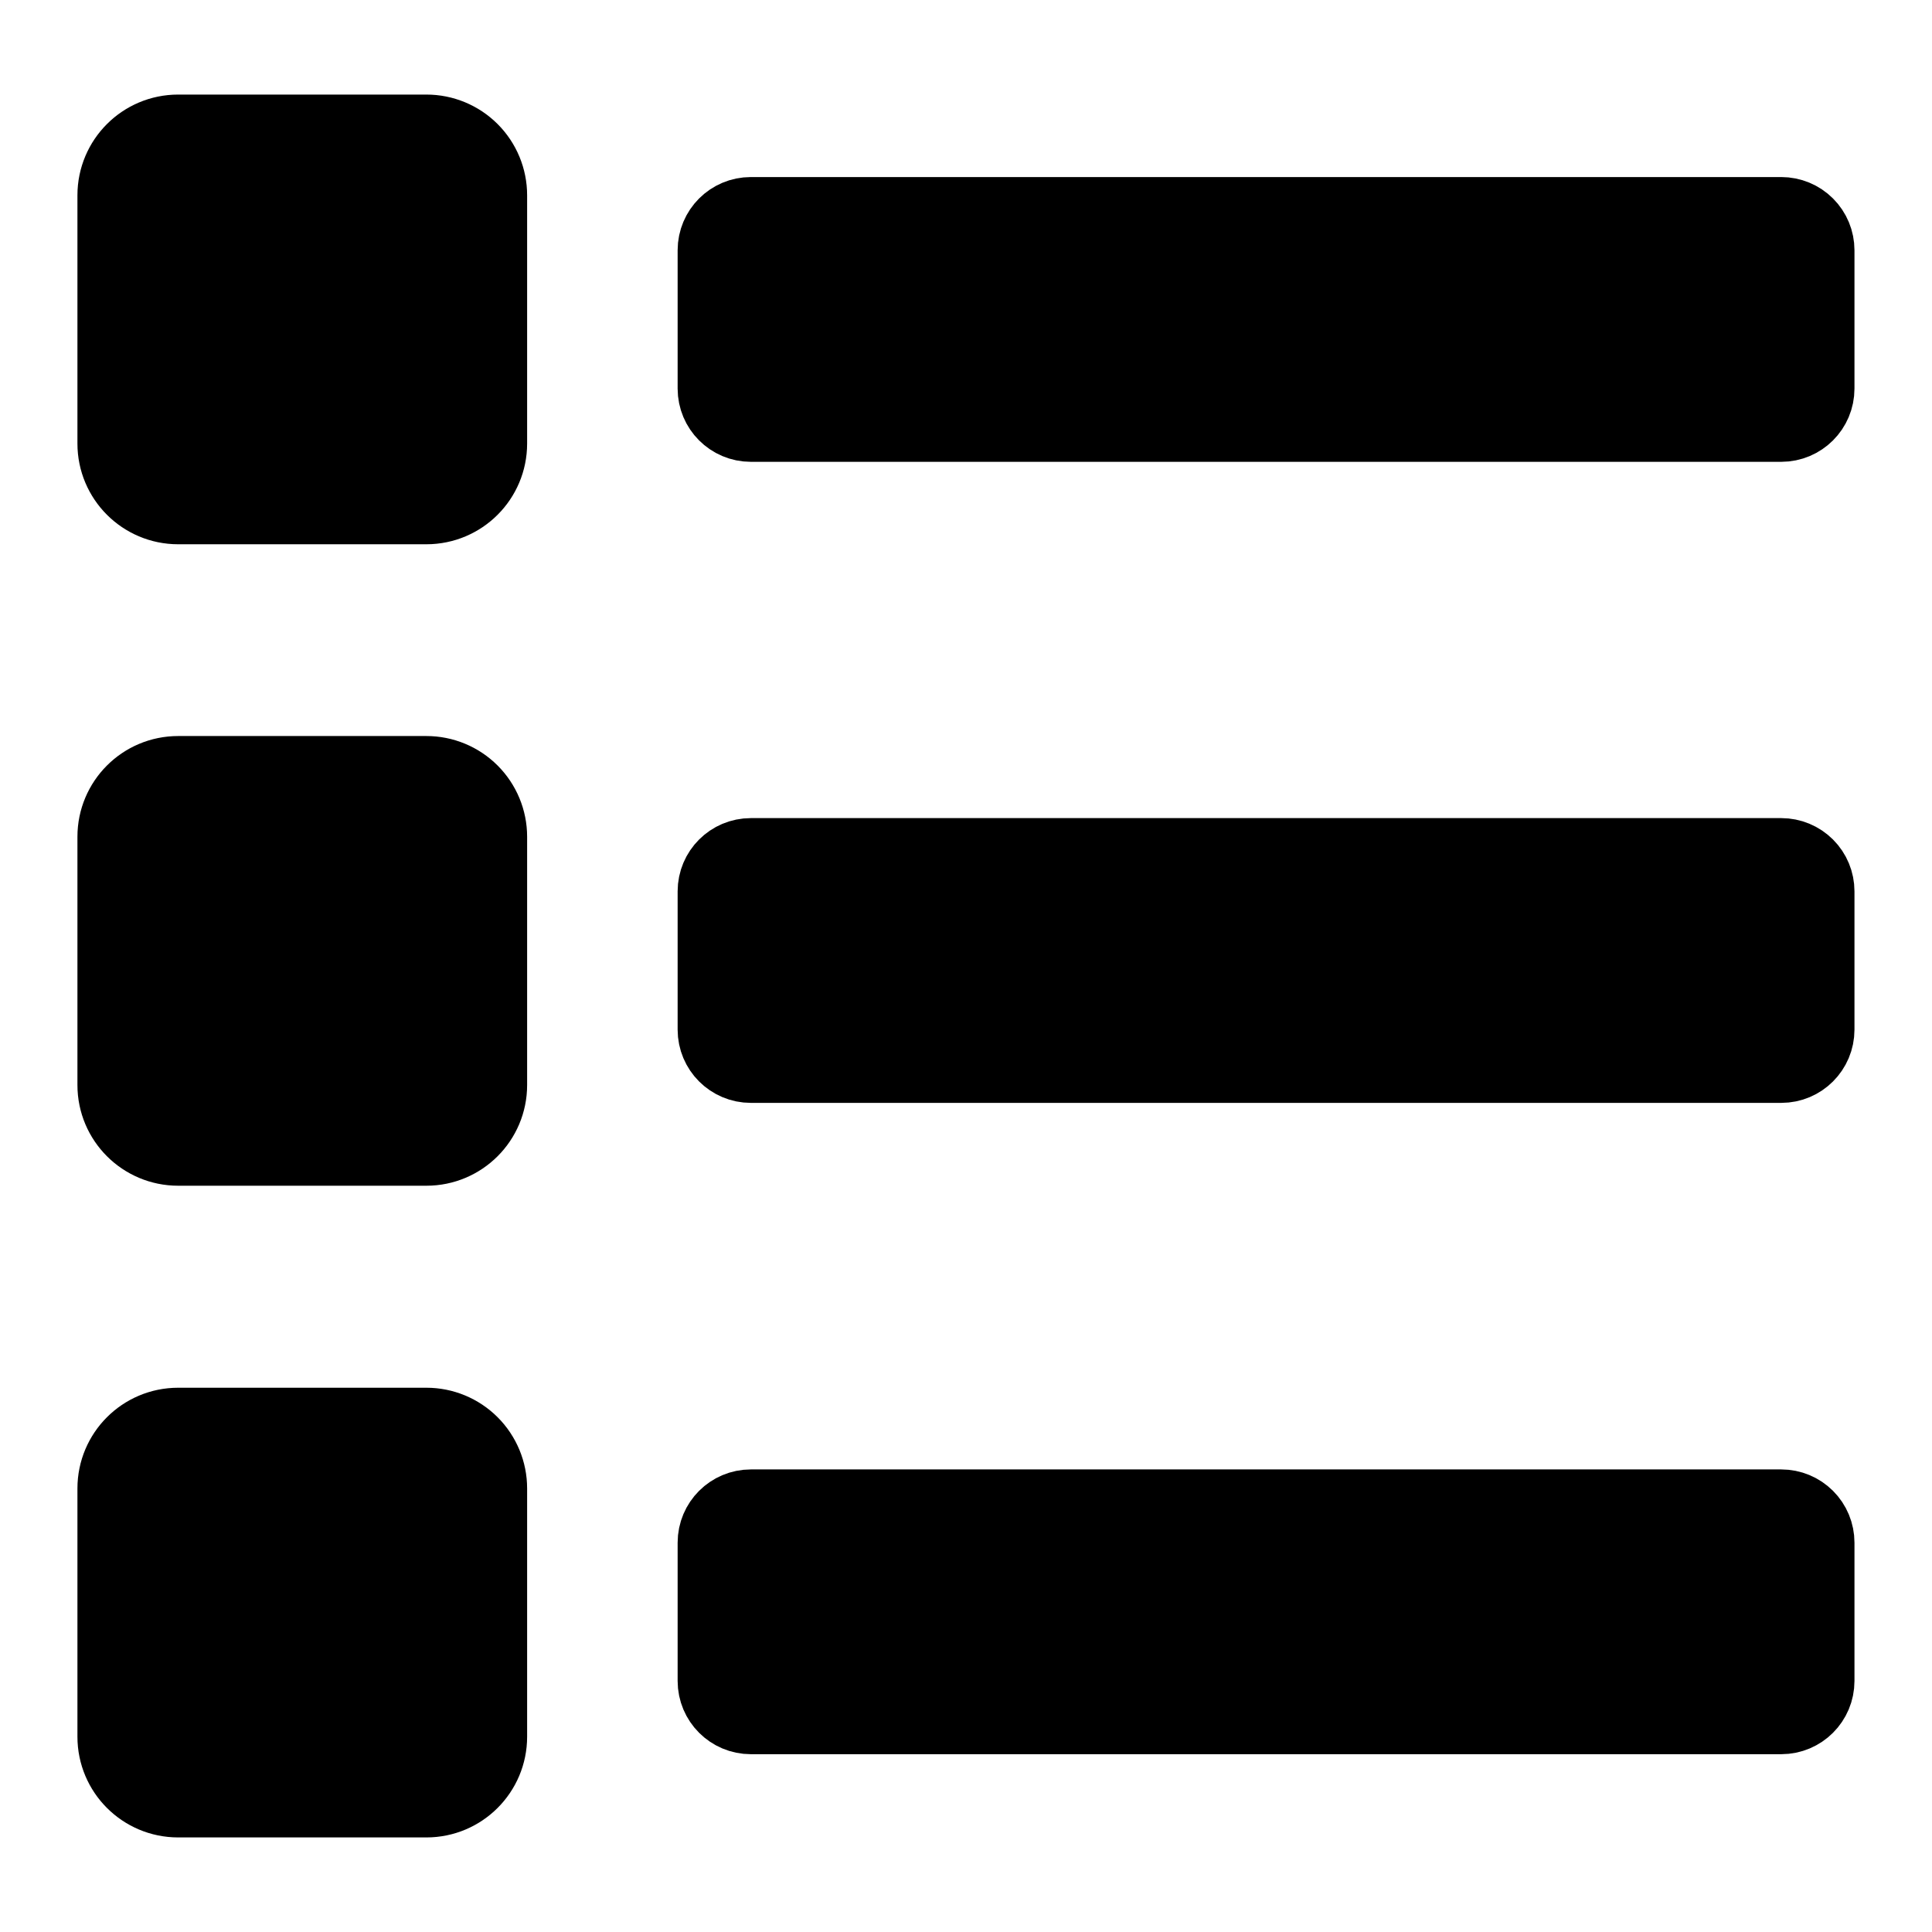 <?xml version="1.0" standalone="yes"?>

<svg version="1.1" viewBox="0.0 0.0 100.0 100.0" fill="none" stroke="none" stroke-linecap="square" stroke-miterlimit="10" xmlns="http://www.w3.org/2000/svg" xmlns:xlink="http://www.w3.org/1999/xlink"><clipPath id="p.0"><path d="m0 0l100.0 0l0 100.0l-100.0 0l0 -100.0z" clip-rule="nonzero"></path></clipPath><g clip-path="url(#p.0)"><path fill="#000000" fill-opacity="0.0" d="m0 0l100.0 0l0 100.0l-100.0 0z" fill-rule="nonzero"></path><path fill="#000000" d="m6.008 10.108l0 0c0 -1.774 1.438 -3.213 3.213 -3.213l12.85 0l0 0c0.852 0 1.669 0.338 2.272 0.941c0.602 0.602 0.941 1.42 0.941 2.272l0 12.85c0 1.774 -1.438 3.213 -3.213 3.213l-12.85 0c-1.774 0 -3.213 -1.438 -3.213 -3.213z" fill-rule="nonzero"></path><path stroke="#000000" stroke-width="4.0" stroke-linejoin="round" stroke-linecap="butt" d="m6.008 10.108l0 0c0 -1.774 1.438 -3.213 3.213 -3.213l12.85 0l0 0c0.852 0 1.669 0.338 2.272 0.941c0.602 0.602 0.941 1.42 0.941 2.272l0 12.85c0 1.774 -1.438 3.213 -3.213 3.213l-12.85 0c-1.774 0 -3.213 -1.438 -3.213 -3.213z" fill-rule="nonzero"></path><path fill="#000000" d="m37.074 12.954l0 0c0 -0.989 0.801 -1.79 1.79 -1.79l53.333 0c0.475 0 0.93 0.189 1.266 0.524c0.336 0.336 0.524 0.791 0.524 1.266l0 7.16c0 0.989 -0.801 1.79 -1.79 1.79l-53.333 0l0 0c-0.989 0 -1.79 -0.801 -1.79 -1.79z" fill-rule="nonzero"></path><path stroke="#000000" stroke-width="4.0" stroke-linejoin="round" stroke-linecap="butt" d="m37.074 12.954l0 0c0 -0.989 0.801 -1.79 1.79 -1.79l53.333 0c0.475 0 0.93 0.189 1.266 0.524c0.336 0.336 0.524 0.791 0.524 1.266l0 7.16c0 0.989 -0.801 1.79 -1.79 1.79l-53.333 0l0 0c-0.989 0 -1.79 -0.801 -1.79 -1.79z" fill-rule="nonzero"></path><path fill="#000000" d="m6.008 43.31l0 0c0 -1.774 1.438 -3.213 3.213 -3.213l12.85 0l0 0c0.852 0 1.669 0.338 2.272 0.941c0.602 0.602 0.941 1.42 0.941 2.272l0 12.85c0 1.774 -1.438 3.213 -3.213 3.213l-12.85 0c-1.774 0 -3.213 -1.438 -3.213 -3.213z" fill-rule="nonzero"></path><path stroke="#000000" stroke-width="4.0" stroke-linejoin="round" stroke-linecap="butt" d="m6.008 43.31l0 0c0 -1.774 1.438 -3.213 3.213 -3.213l12.85 0l0 0c0.852 0 1.669 0.338 2.272 0.941c0.602 0.602 0.941 1.42 0.941 2.272l0 12.85c0 1.774 -1.438 3.213 -3.213 3.213l-12.85 0c-1.774 0 -3.213 -1.438 -3.213 -3.213z" fill-rule="nonzero"></path><path fill="#000000" d="m37.074 46.135l0 0c0 -0.989 0.801 -1.79 1.79 -1.79l53.333 0c0.475 0 0.93 0.189 1.266 0.524c0.336 0.336 0.524 0.791 0.524 1.266l0 7.16c0 0.989 -0.801 1.79 -1.79 1.79l-53.333 0l0 0c-0.989 0 -1.79 -0.801 -1.79 -1.79z" fill-rule="nonzero"></path><path stroke="#000000" stroke-width="4.0" stroke-linejoin="round" stroke-linecap="butt" d="m37.074 46.135l0 0c0 -0.989 0.801 -1.79 1.79 -1.79l53.333 0c0.475 0 0.93 0.189 1.266 0.524c0.336 0.336 0.524 0.791 0.524 1.266l0 7.16c0 0.989 -0.801 1.79 -1.79 1.79l-53.333 0l0 0c-0.989 0 -1.79 -0.801 -1.79 -1.79z" fill-rule="nonzero"></path><path fill="#000000" d="m6.008 77.042l0 0c0 -1.774 1.438 -3.213 3.213 -3.213l12.85 0l0 0c0.852 0 1.669 0.338 2.272 0.941c0.602 0.602 0.941 1.42 0.941 2.272l0 12.85c0 1.774 -1.438 3.213 -3.213 3.213l-12.85 0c-1.774 0 -3.213 -1.438 -3.213 -3.213z" fill-rule="nonzero"></path><path stroke="#000000" stroke-width="4.0" stroke-linejoin="round" stroke-linecap="butt" d="m6.008 77.042l0 0c0 -1.774 1.438 -3.213 3.213 -3.213l12.85 0l0 0c0.852 0 1.669 0.338 2.272 0.941c0.602 0.602 0.941 1.42 0.941 2.272l0 12.85c0 1.774 -1.438 3.213 -3.213 3.213l-12.85 0c-1.774 0 -3.213 -1.438 -3.213 -3.213z" fill-rule="nonzero"></path><path fill="#000000" d="m37.074 79.847l0 0c0 -0.989 0.801 -1.79 1.79 -1.79l53.333 0c0.475 0 0.93 0.189 1.266 0.524c0.336 0.336 0.524 0.791 0.524 1.266l0 7.16c0 0.989 -0.801 1.79 -1.79 1.79l-53.333 0l0 0c-0.989 0 -1.79 -0.801 -1.79 -1.79z" fill-rule="nonzero"></path><path stroke="#000000" stroke-width="4.0" stroke-linejoin="round" stroke-linecap="butt" d="m37.074 79.847l0 0c0 -0.989 0.801 -1.79 1.79 -1.79l53.333 0c0.475 0 0.93 0.189 1.266 0.524c0.336 0.336 0.524 0.791 0.524 1.266l0 7.16c0 0.989 -0.801 1.79 -1.79 1.79l-53.333 0l0 0c-0.989 0 -1.79 -0.801 -1.79 -1.79z" fill-rule="nonzero"></path></g></svg>

